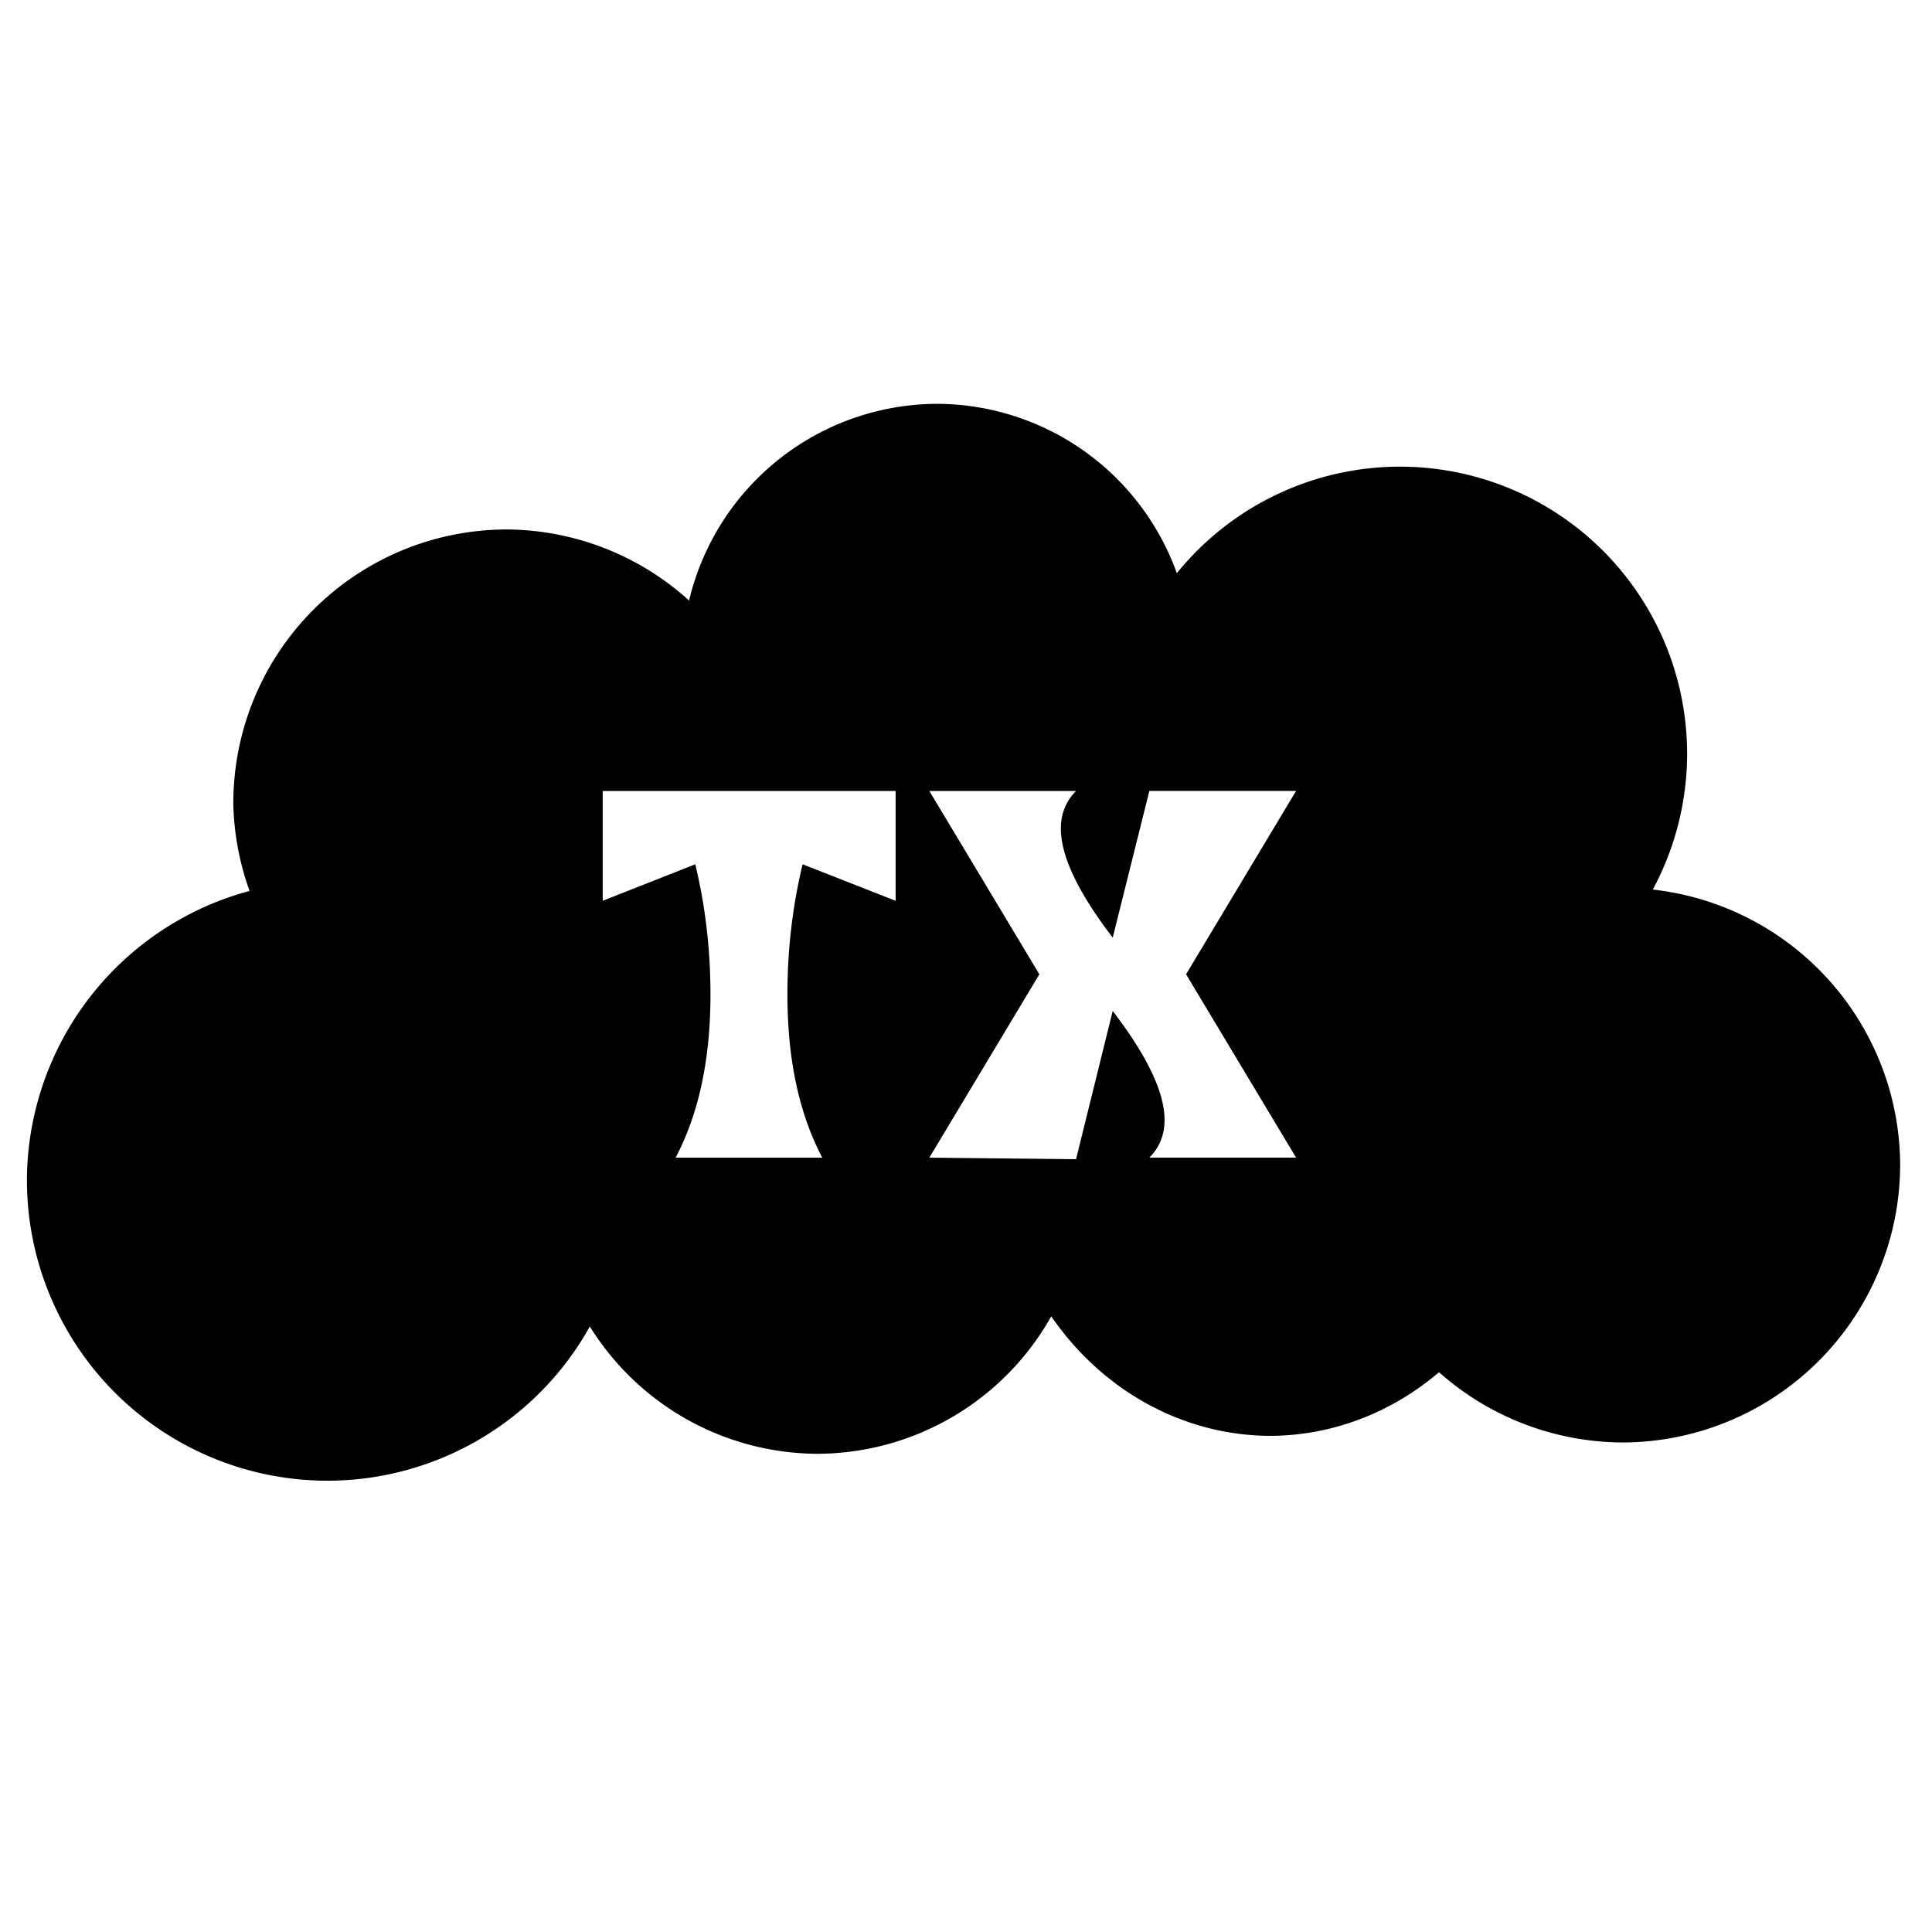 <?xml version="1.0" encoding="UTF-8" standalone="no"?>
<!-- Created with Inkscape (http://www.inkscape.org/) -->

<svg
   width="1024"
   height="1024"
   viewBox="0 0 270.933 270.933"
   version="1.1"
   id="svg1"
   xmlns="http://www.w3.org/2000/svg"
   xmlns:svg="http://www.w3.org/2000/svg">
  <defs
     id="defs1" />
  <g
     id="layer1">
    <path
       id="path9"
       style="stroke-width:5.292;stroke-linecap:round;stroke-linejoin:bevel;stroke-miterlimit:2"
       d="M 131.581,56.631 A 35.867,35.867 0 0 0 96.633,84.217 38.383,38.383 0 0 0 71.18,74.25 38.383,38.383 0 0 0 32.721,112.473 v 0.336 a 38.383,38.383 0 0 0 2.277,12.129 42.159,42.159 0 0 0 -31.222,40.375 v 0.369 a 42.159,42.159 0 0 0 42.26,41.965 42.159,42.159 0 0 0 36.682,-21.626 37.754,37.754 0 0 0 31.894,17.851 37.754,37.754 0 0 0 32.811,-19.28 38.384,41.53 0 0 0 30.743,16.763 38.384,41.53 0 0 0 23.633,-8.924 39.013,39.013 0 0 0 25.749,9.854 39.013,39.013 0 0 0 38.919,-39.021 39.013,39.013 0 0 0 -34.686,-38.518 40.271,40.271 0 0 0 4.811,-19.044 40.271,40.271 0 0 0 -40.191,-40.262 40.271,40.271 0 0 0 -31.369,14.946 35.867,35.867 0 0 0 -33.452,-23.756 z m 29.598,54.284 h 20.575 l -15.426,25.714 15.426,25.705 h -20.575 c 1.42,-1.414 2.131,-3.177 2.131,-5.289 0,-3.85 -2.424,-8.942 -7.27,-15.277 l -5.139,20.79 -20.575,-0.215 15.427,-25.714 -15.427,-25.705 h 20.575 c -1.42,1.414 -2.13,3.177 -2.13,5.289 0,3.85 2.423,8.942 7.269,15.277 z m -76.657,0.009 h 41.076 v 15.399 l -13.044,-5.12 c -1.42,5.887 -2.13,11.979 -2.13,18.276 0,9.057 1.629,16.679 4.887,22.864 H 94.745 c 3.258,-6.186 4.887,-13.807 4.887,-22.864 0,-6.298 -0.71,-12.39 -2.131,-18.276 l -12.979,5.12 z" />
  </g>
</svg>
